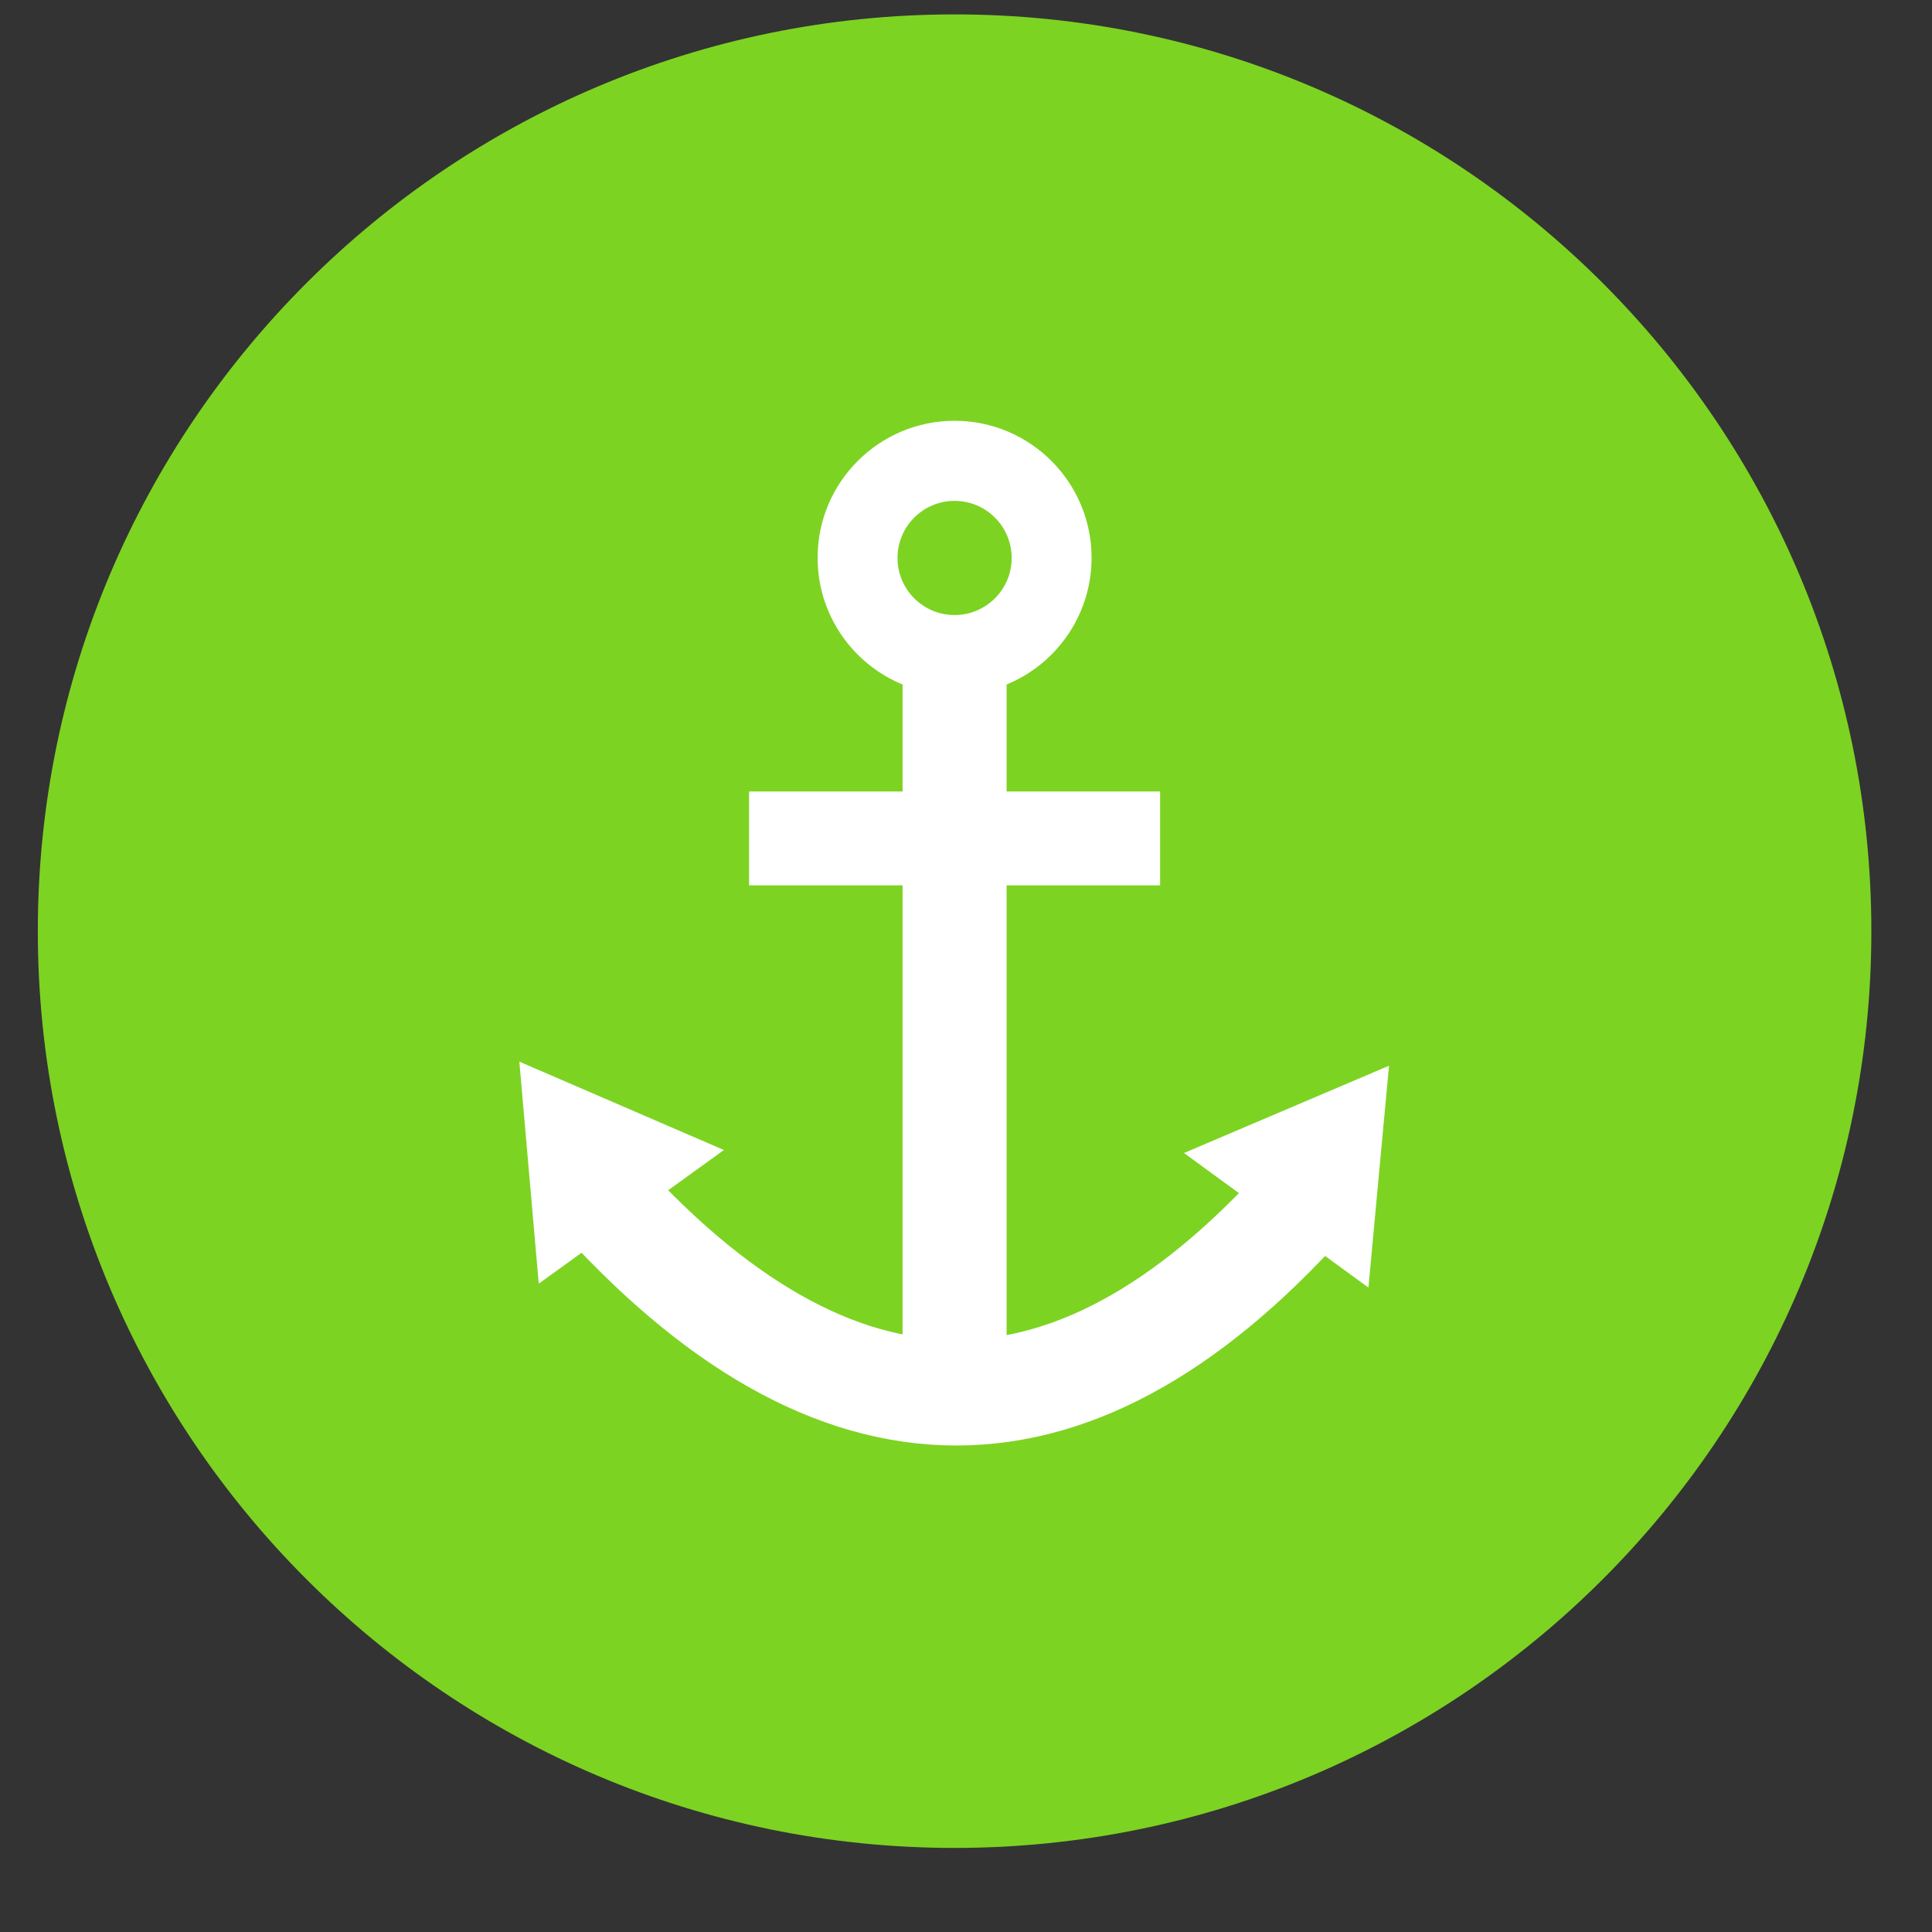 <?xml version="1.0" encoding="UTF-8" standalone="no"?>
<!DOCTYPE svg PUBLIC "-//W3C//DTD SVG 1.1//EN" "http://www.w3.org/Graphics/SVG/1.1/DTD/svg11.dtd">
<svg version="1.1" xmlns="http://www.w3.org/2000/svg" xmlns:xlink="http://www.w3.org/1999/xlink" preserveAspectRatio="xMidYMid meet" viewBox="0 0 640 640" width="640" height="640"><rect x="0" y="0" width="640" height="640" fill="#333333" stroke="none"/><defs><path d="M619.91 308.46C619.91 476.07 483.83 612.15 316.22 612.15C148.61 612.15 12.53 476.07 12.53 308.46C12.53 140.85 148.61 4.77 316.22 4.77C483.83 4.77 619.91 140.85 619.91 308.46Z" id="b50LipxaR"></path><path d="M781.8 427.79L644.1 317.13L508.85 427.79" id="bqjQI0m8o"></path><path d="M491.31 221.85L491.31 221.85L254.43 221.85L491.31 221.85Z" id="c23ZvURv9c"></path><path d="M298.99 160.34L333.45 160.34L333.45 450.25L298.99 450.25L298.99 160.34Z" id="a37BCVVNPk"></path><path d="" id="ak8DRR1xk"></path><path d="M361.6 184.77C361.6 209.82 341.26 230.15 316.22 230.15C291.17 230.15 270.84 209.82 270.84 184.77C270.84 159.73 291.17 139.39 316.22 139.39C341.26 139.39 361.6 159.73 361.6 184.77Z" id="d3E1NSyiPQ"></path><path d="M335.13 184.83C335.13 195.27 326.65 203.74 316.22 203.74C305.78 203.74 297.31 195.27 297.31 184.83C297.31 174.4 305.78 165.92 316.22 165.92C326.65 165.92 335.13 174.4 335.13 184.83Z" id="ac99skTHo"></path><path d="M248.14 262.19L384.3 262.19L384.3 293.28L248.14 293.28L248.14 262.19Z" id="b1ct0un5J"></path><path d="M436.39 392.86C357.06 484.17 276.95 484.17 196.05 392.86" id="a17xKkujls"></path><path d="M205.92 366.32L239.8 380.96L209.14 403.09L178.47 425.22L175.25 388.45L172.04 351.68L205.92 366.32Z" id="aD3xOhDpo"></path><path d="M456.72 389.78L453.31 426.53L422.76 404.24L392.21 381.95L426.17 367.49L460.13 353.03L456.72 389.78Z" id="a2A83n0RPZ"></path></defs><g><g><g><use xlink:href="#b50LipxaR" opacity="1" fill="#7dd322" fill-opacity="1"></use><g><use xlink:href="#b50LipxaR" opacity="1" fill-opacity="0" stroke="#6f359c" stroke-width="0" stroke-opacity="0"></use></g></g><g><g><use xlink:href="#bqjQI0m8o" opacity="1" fill-opacity="0" stroke="#6f359c" stroke-width="1" stroke-opacity="0"></use></g></g><g><use xlink:href="#c23ZvURv9c" opacity="1" fill="#bf77f6" fill-opacity="1"></use></g><g><use xlink:href="#a37BCVVNPk" opacity="1" fill="#ffffff" fill-opacity="1"></use></g><g><g><use xlink:href="#ak8DRR1xk" opacity="1" fill-opacity="0" stroke="#000000" stroke-width="1" stroke-opacity="1"></use></g></g><g><use xlink:href="#d3E1NSyiPQ" opacity="1" fill="#ffffff" fill-opacity="1"></use></g><g><use xlink:href="#ac99skTHo" opacity="1" fill="#7dd322" fill-opacity="1"></use></g><g><use xlink:href="#b1ct0un5J" opacity="1" fill="#ffffff" fill-opacity="1"></use></g><g><g><use xlink:href="#a17xKkujls" opacity="1" fill-opacity="0" stroke="#ffffff" stroke-width="35" stroke-opacity="1"></use></g></g><g><use xlink:href="#aD3xOhDpo" opacity="1" fill="#ffffff" fill-opacity="1"></use></g><g><use xlink:href="#a2A83n0RPZ" opacity="1" fill="#ffffff" fill-opacity="1"></use></g></g></g></svg>